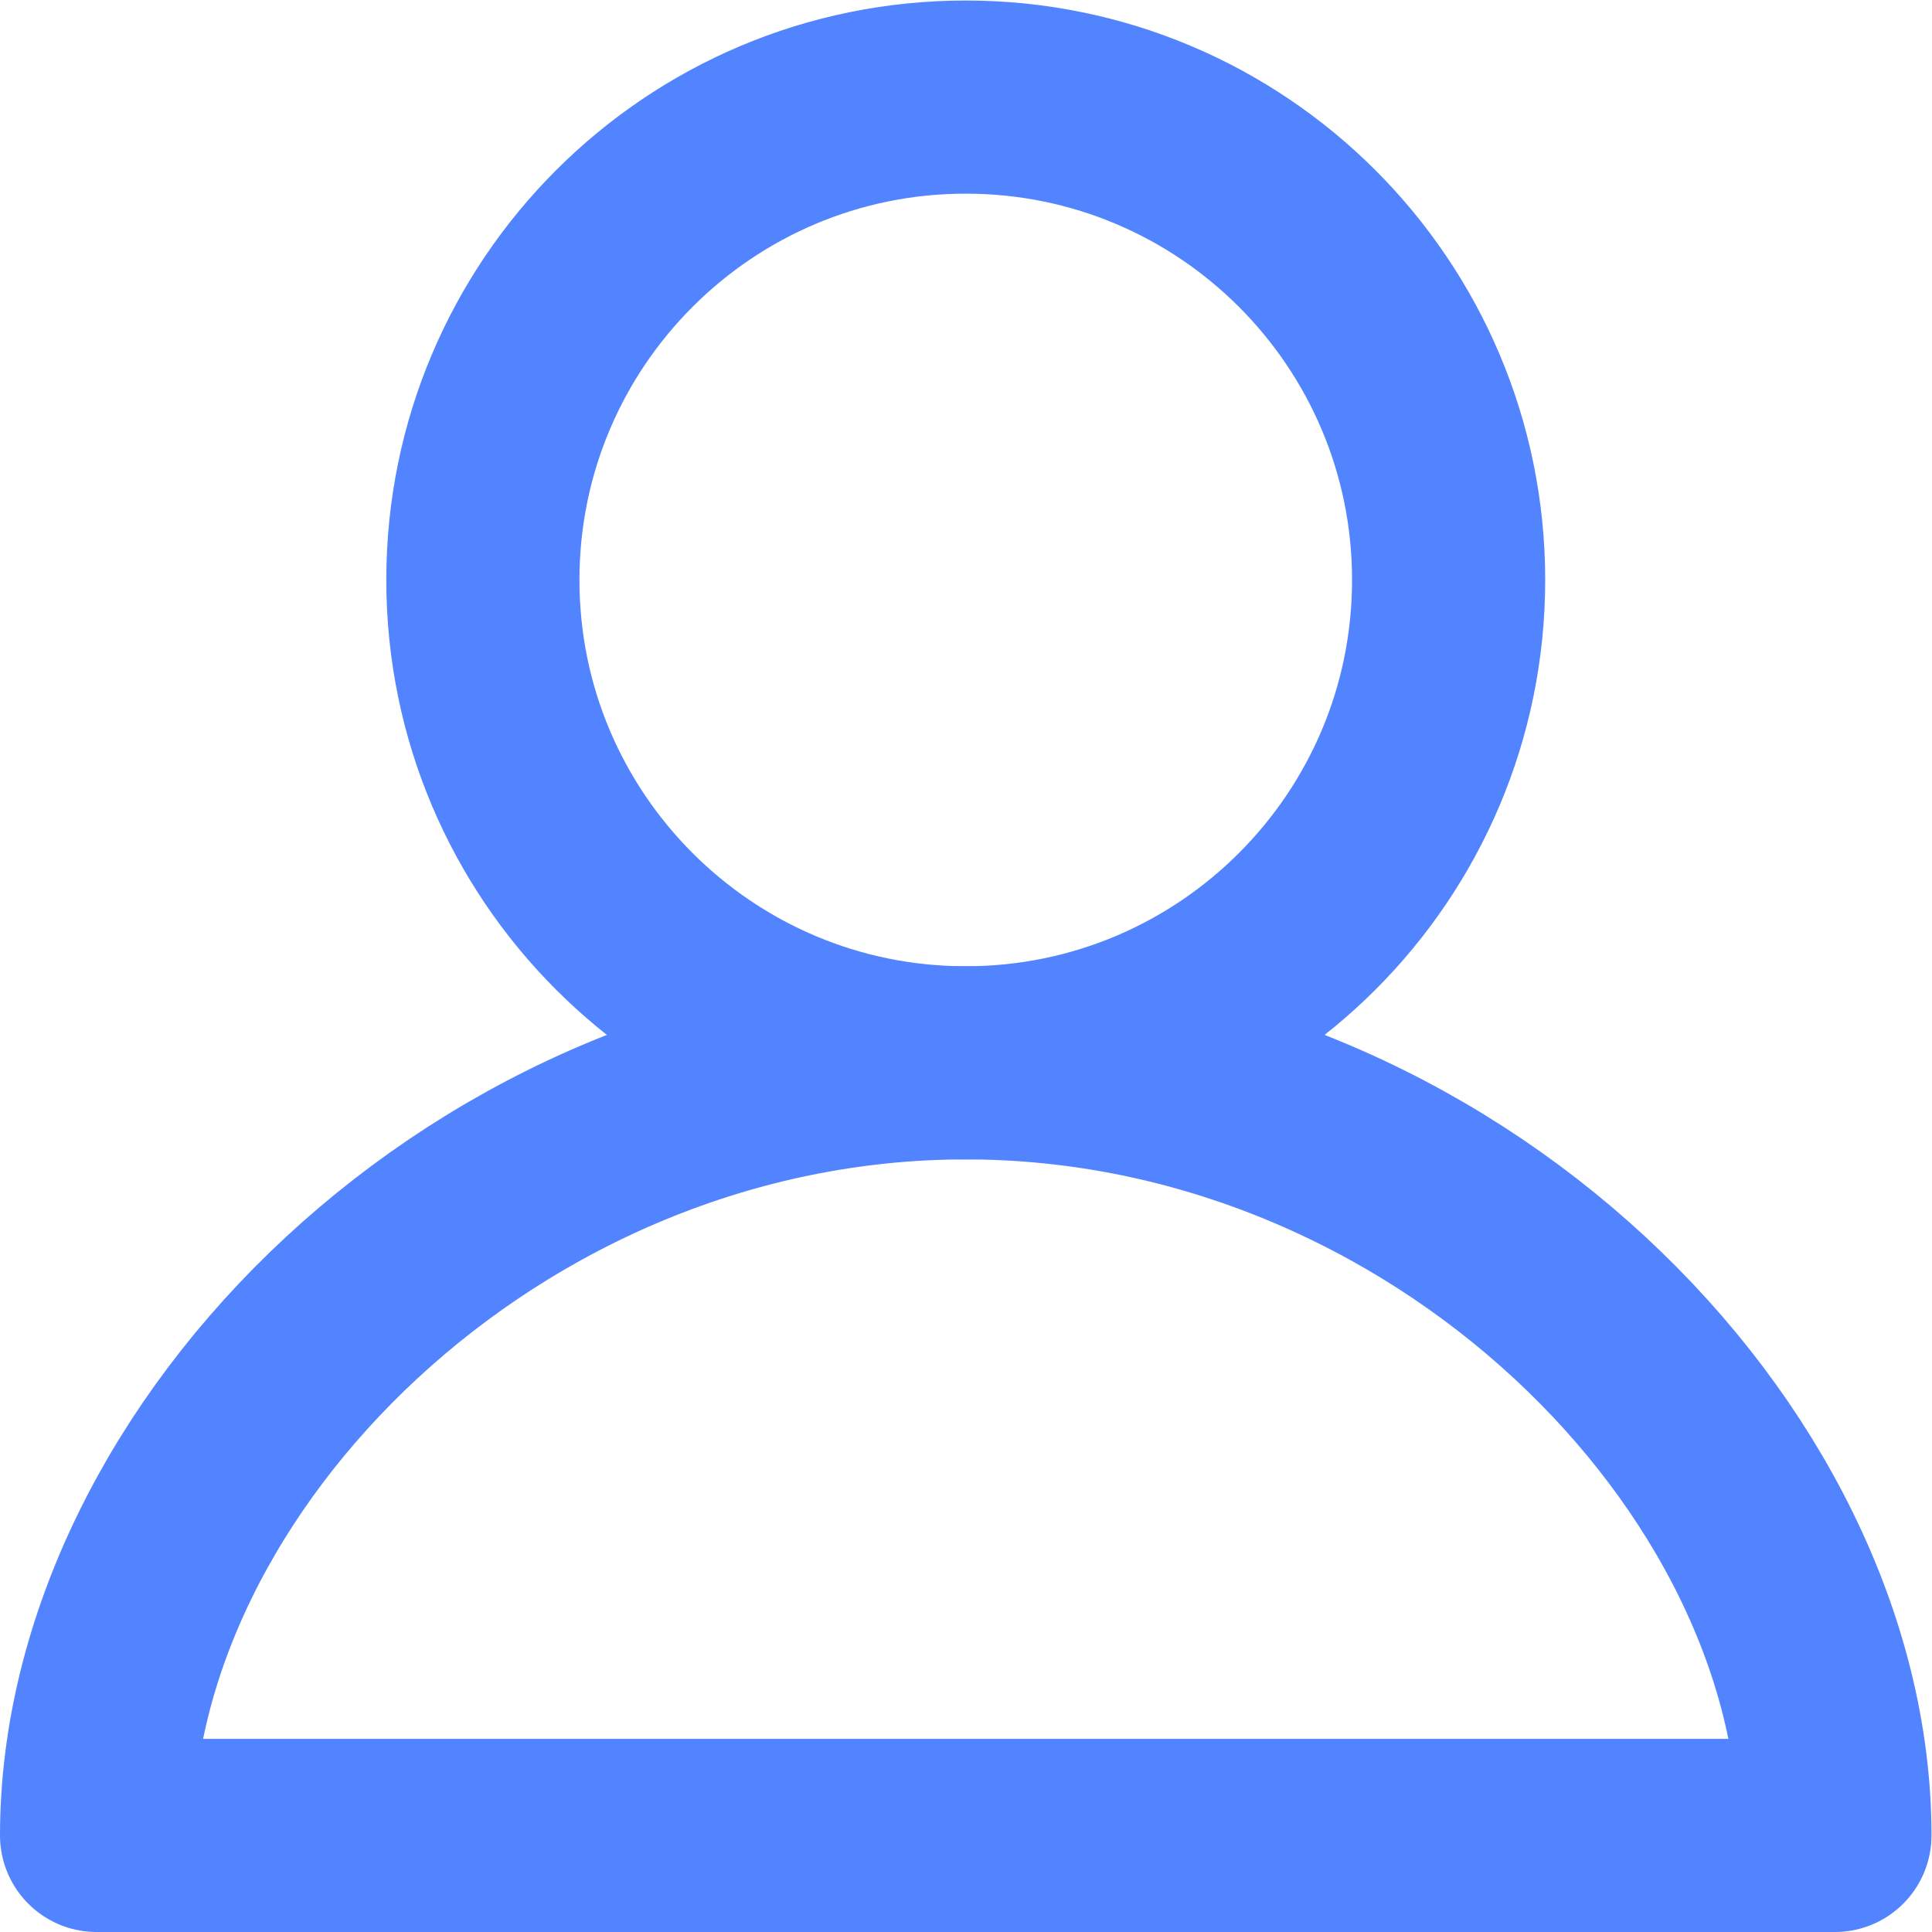 <?xml version="1.0" encoding="UTF-8" standalone="no"?>
<svg
   xmlns:dc="http://purl.org/dc/elements/1.1/"
   xmlns:cc="http://creativecommons.org/ns#"
   xmlns:rdf="http://www.w3.org/1999/02/22-rdf-syntax-ns#"
   xmlns:svg="http://www.w3.org/2000/svg"
   xmlns="http://www.w3.org/2000/svg"
   xmlns:sodipodi="http://sodipodi.sourceforge.net/DTD/sodipodi-0.dtd"
   xmlns:inkscape="http://www.inkscape.org/namespaces/inkscape"
   version="1.1"
   id="svg190"
   xml:space="preserve"
   width="26.667"
   height="26.667"
   viewBox="0 0 26.667 26.667"
   sodipodi:docname="mnu-icon-5.svg"
   inkscape:version="1.0.1 (1.0.1+r75)"><defs
     id="defs194"><clipPath
       clipPathUnits="userSpaceOnUse"
       id="clipPath206"><path
         d="M 0,20 H 20 V 0 H 0 Z"
         id="path204" /></clipPath></defs><sodipodi:namedview
     pagecolor="#ffffff"
     bordercolor="#666666"
     borderopacity="1"
     objecttolerance="10"
     gridtolerance="10"
     guidetolerance="10"
     inkscape:pageopacity="0"
     inkscape:pageshadow="2"
     inkscape:window-width="793"
     inkscape:window-height="480"
     id="namedview192"
     showgrid="false"
     inkscape:zoom="31.162499"
     inkscape:cx="13.333334"
     inkscape:cy="13.333334"
     inkscape:window-x="0"
     inkscape:window-y="27"
     inkscape:window-maximized="0"
     inkscape:current-layer="g198" /><g
     id="g198"
     inkscape:groupmode="layer"
     inkscape:label="mnu-icon-5"
     transform="matrix(1.333,0,0,-1.333,0,26.667)"><g
       id="g200"><g
         id="g202"
         clip-path="url(#clipPath206)"><g
           id="g208"
           transform="translate(2,1)"><path
             d="m 0,0 h -1 c 0,3.911 4.05,8 9,8 4.95,0 9,-4.089 9,-8 h -2 z"
             style="fill:none;stroke:#5384ff;stroke-width:2;stroke-linecap:round;stroke-linejoin:round;stroke-miterlimit:10;stroke-dasharray:none;stroke-opacity:1"
             id="path210" /></g><g
           id="g212"
           transform="translate(15,14)"><path
             d="m 0,0 c 0,-2.761 -2.239,-5 -5,-5 -2.761,0 -5,2.239 -5,5 0,2.761 2.239,5 5,5 2.761,0 5,-2.239 5,-5 z"
             style="fill:none;stroke:#5384ff;stroke-width:2;stroke-linecap:round;stroke-linejoin:round;stroke-miterlimit:10;stroke-dasharray:none;stroke-opacity:1"
             id="path214" /></g></g></g></g></svg>
